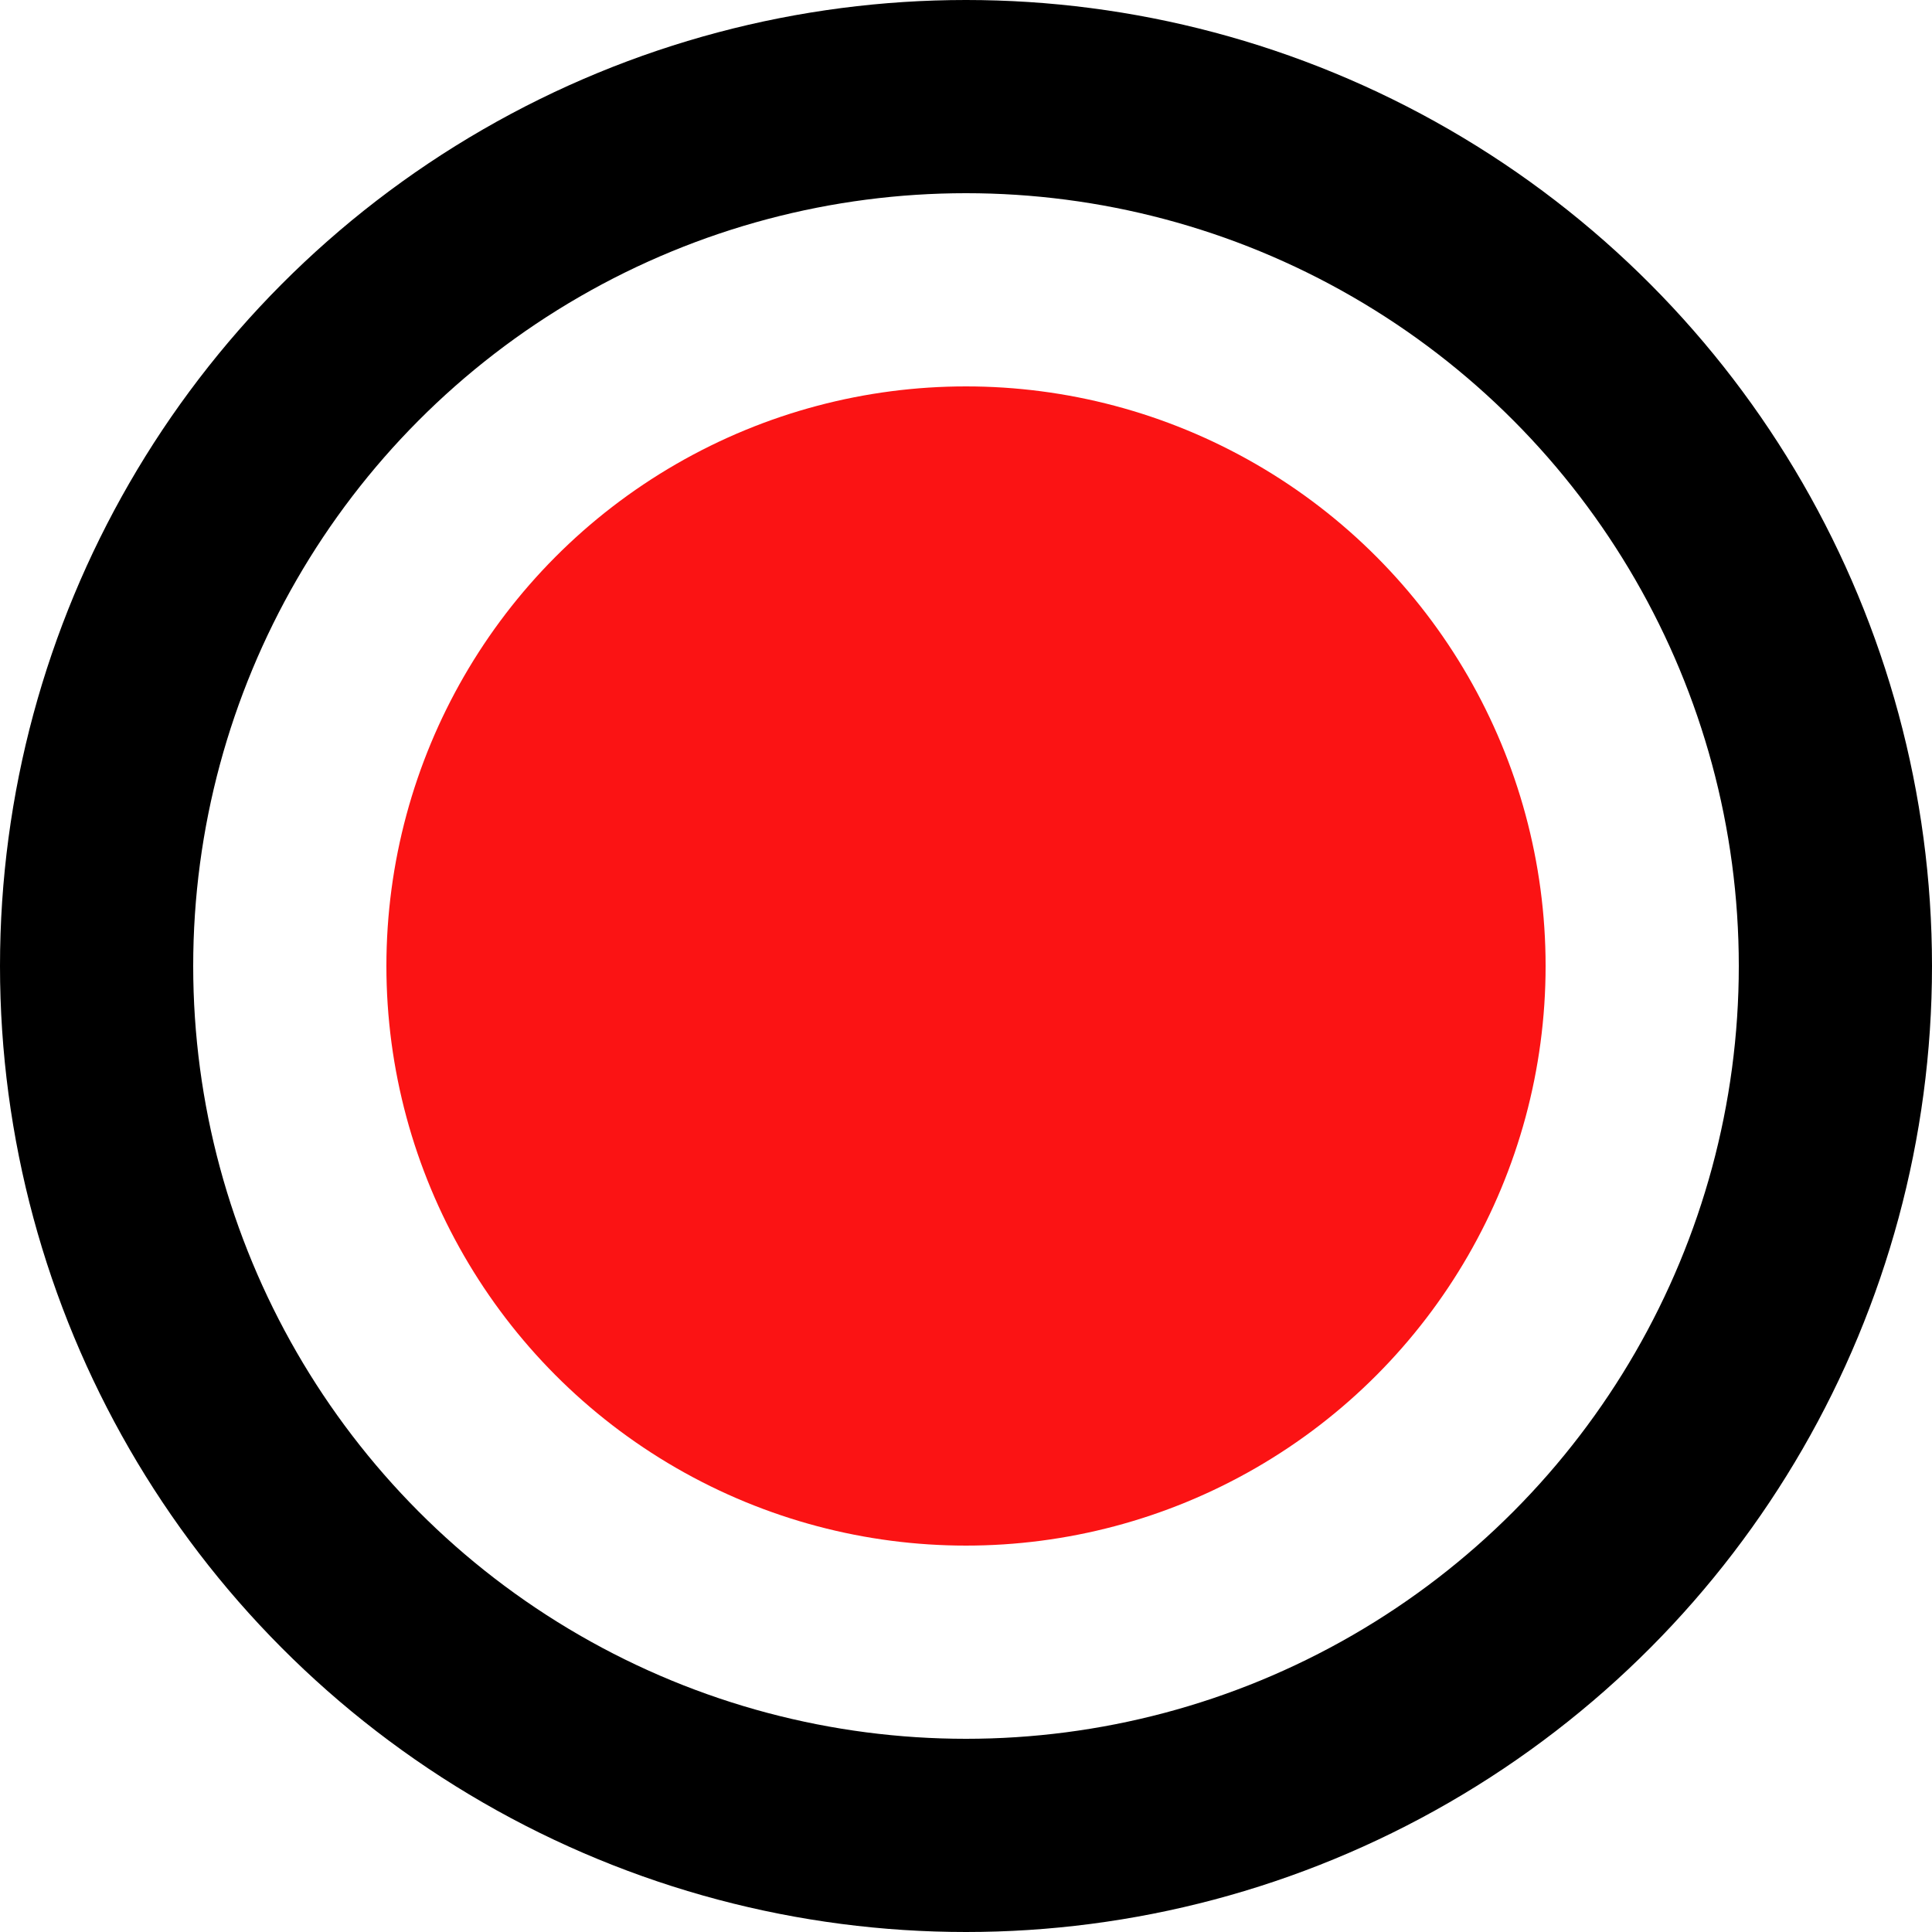 <svg width="20" height="20" viewBox="0 0 20 20" fill="none" xmlns="http://www.w3.org/2000/svg">
<circle cx="10" cy="10" r="6" fill="#FB1314"/>
<circle cx="10" cy="10" r="9" stroke="black" stroke-width="2"/>
</svg>
